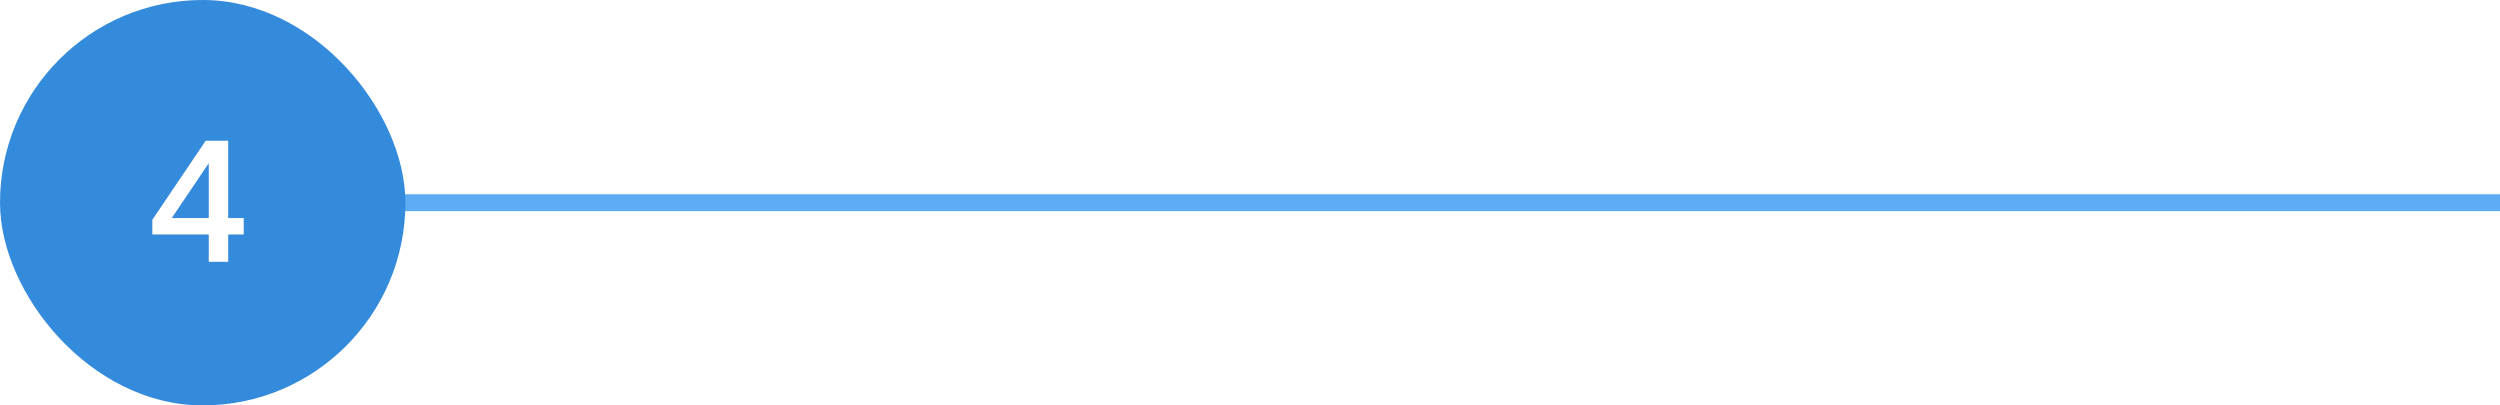 <svg width="296" height="48" viewBox="0 0 296 48" fill="none" xmlns="http://www.w3.org/2000/svg">
<rect width="296" height="48" fill="white"/>
<path d="M32 24L296 24" stroke="#3697F1" stroke-opacity="0.8" stroke-width="2"/>
<rect width="48" height="48" rx="24" fill="#348BDC"/>
<path d="M27.017 27.76V31H24.716V27.76H18.037V26.02L24.357 16.66H27.017V25.82H28.857V27.76H27.017ZM24.716 25.82V19.32L20.337 25.82H24.716Z" fill="white"/>
</svg>
